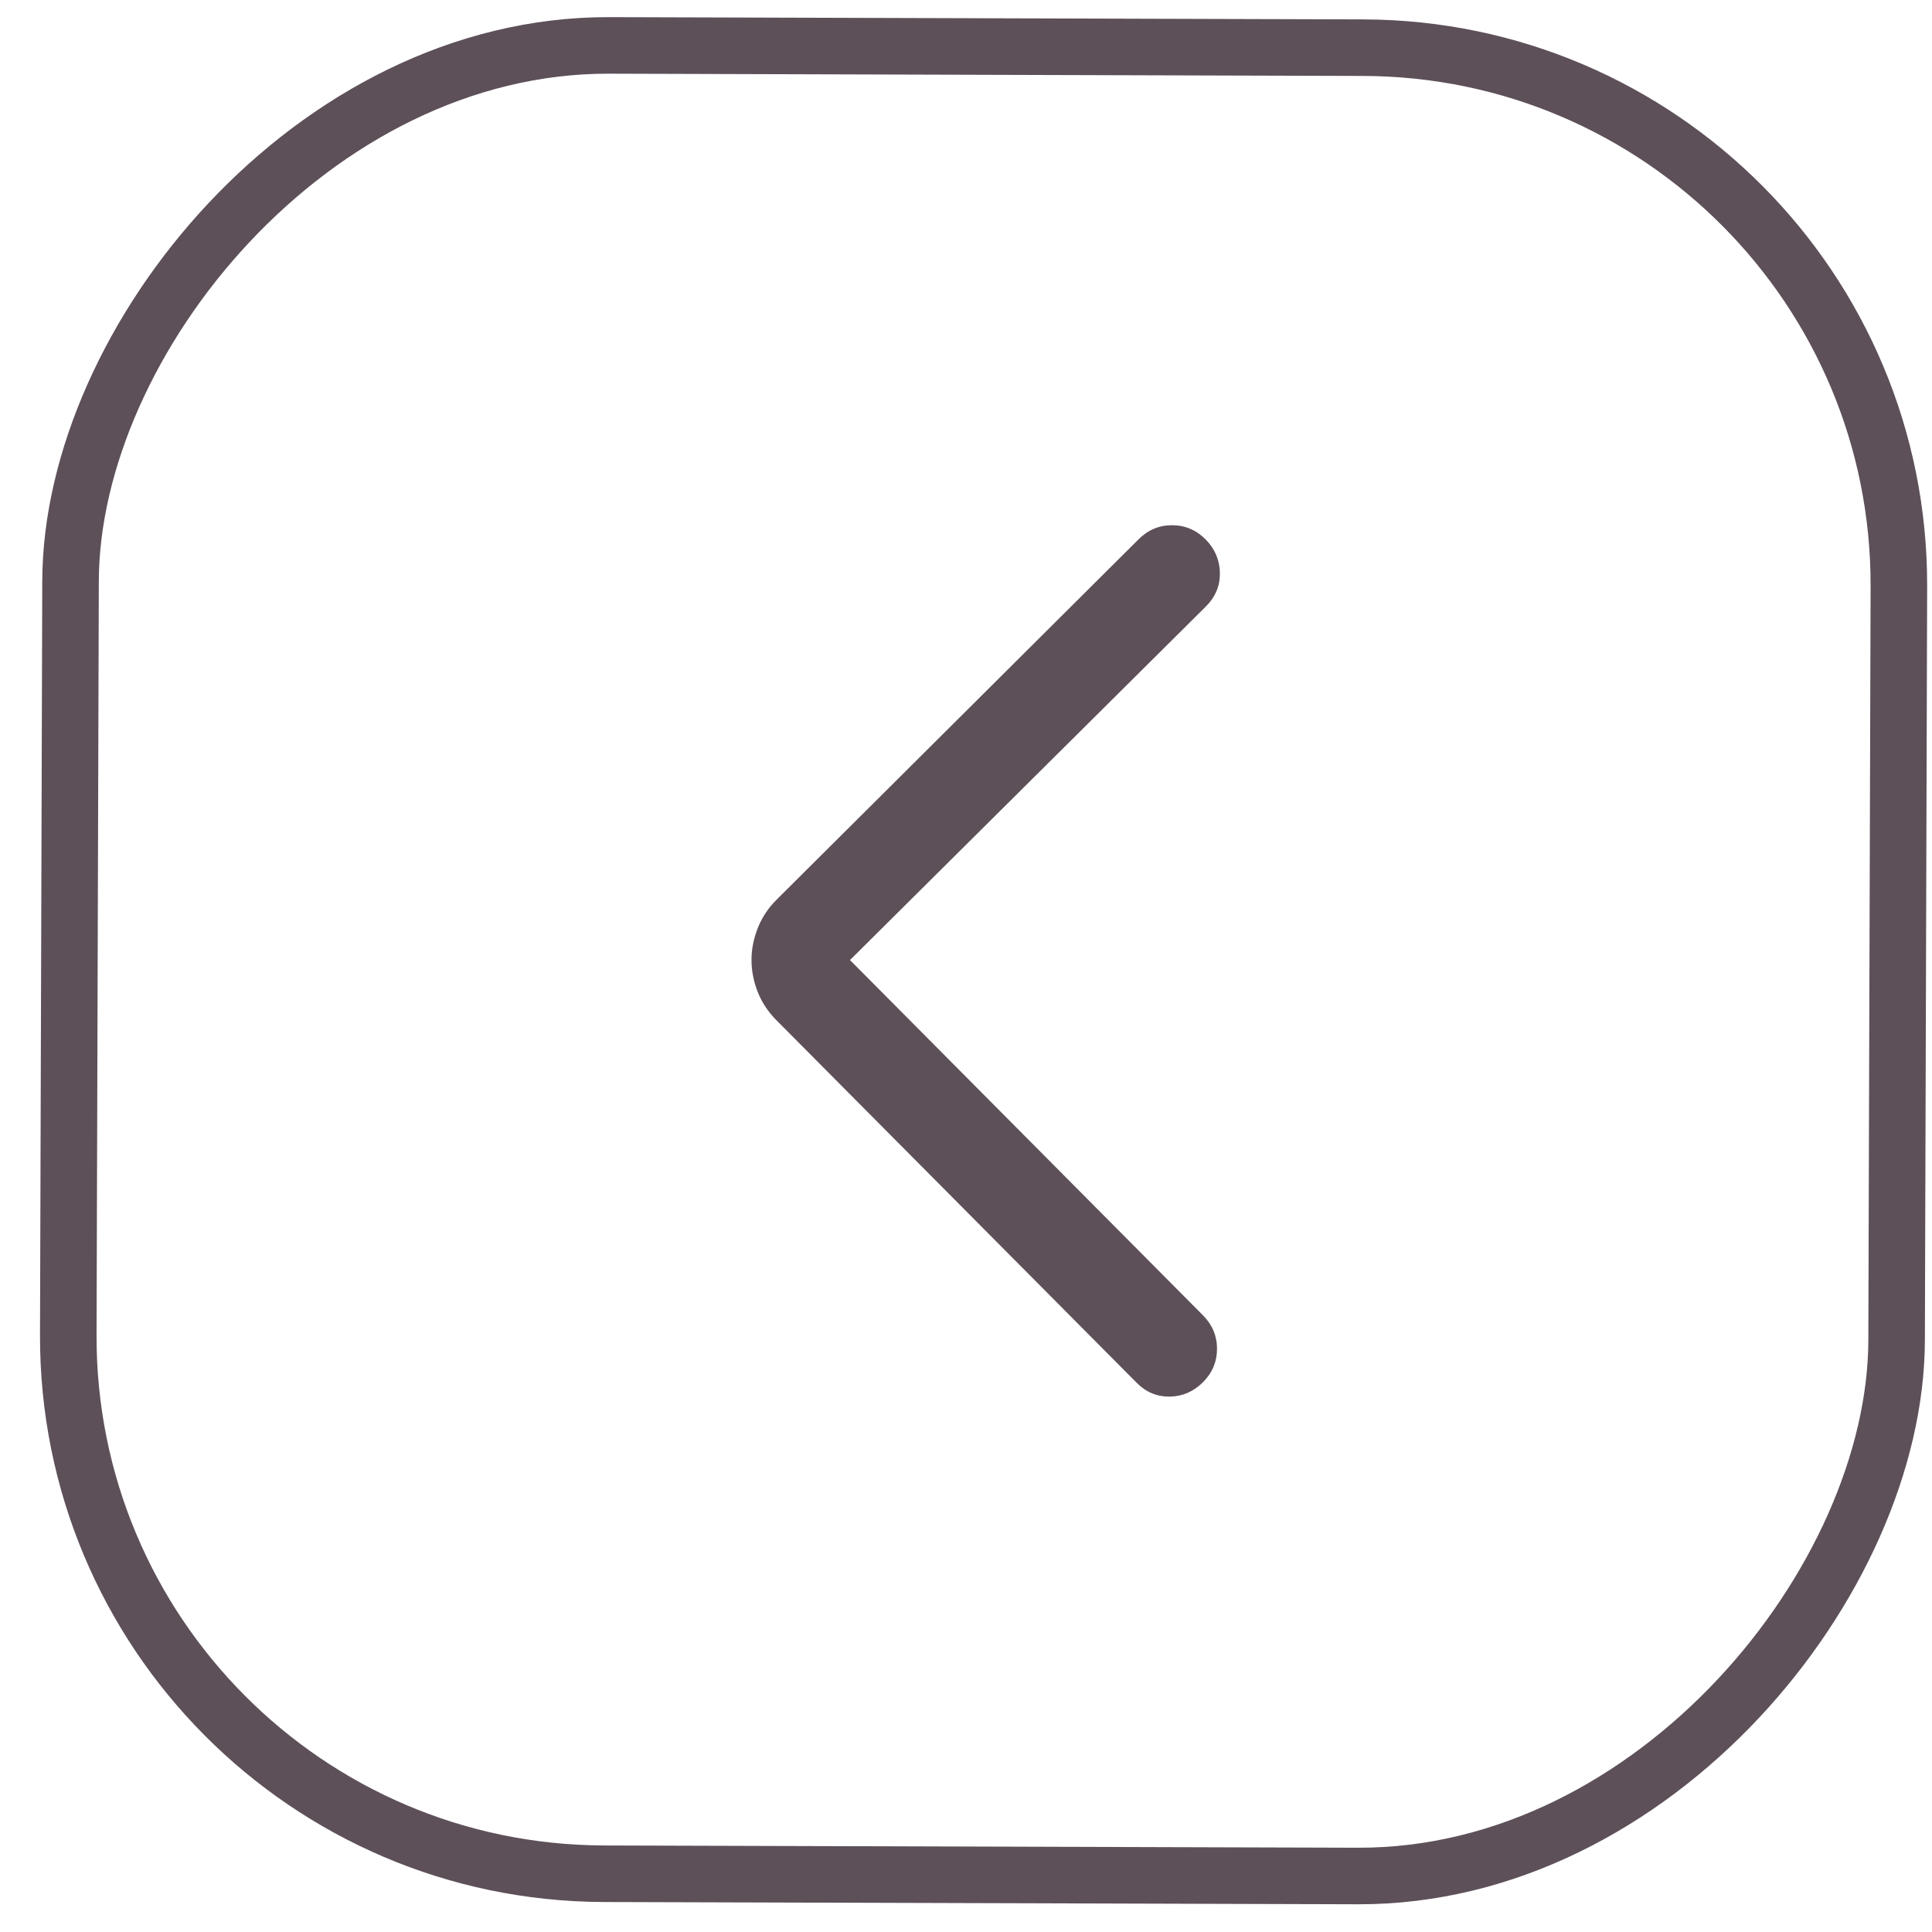 <svg width="41" height="41" viewBox="0 0 41 41" fill="none" xmlns="http://www.w3.org/2000/svg">
<rect x="-0.602" y="0.598" width="38.8" height="38.8" rx="11.4" transform="matrix(-1 -0.003 -0.003 1 39.731 0.446)" stroke="#5D5059" stroke-width="1.2"/>
<path d="M18.038 20.374L25.595 12.866C25.794 12.667 25.892 12.431 25.888 12.157C25.883 11.883 25.782 11.646 25.584 11.446C25.386 11.247 25.15 11.147 24.876 11.146C24.601 11.145 24.364 11.244 24.165 11.442L16.485 19.088C16.303 19.268 16.169 19.471 16.081 19.695C15.993 19.919 15.948 20.143 15.948 20.367C15.947 20.591 15.99 20.816 16.076 21.041C16.163 21.265 16.296 21.468 16.476 21.65L24.123 29.346C24.321 29.545 24.555 29.642 24.824 29.638C25.093 29.634 25.327 29.533 25.527 29.335C25.726 29.137 25.826 28.9 25.827 28.626C25.828 28.352 25.729 28.115 25.531 27.915L18.038 20.374Z" fill="#5D5059"/>
</svg>
